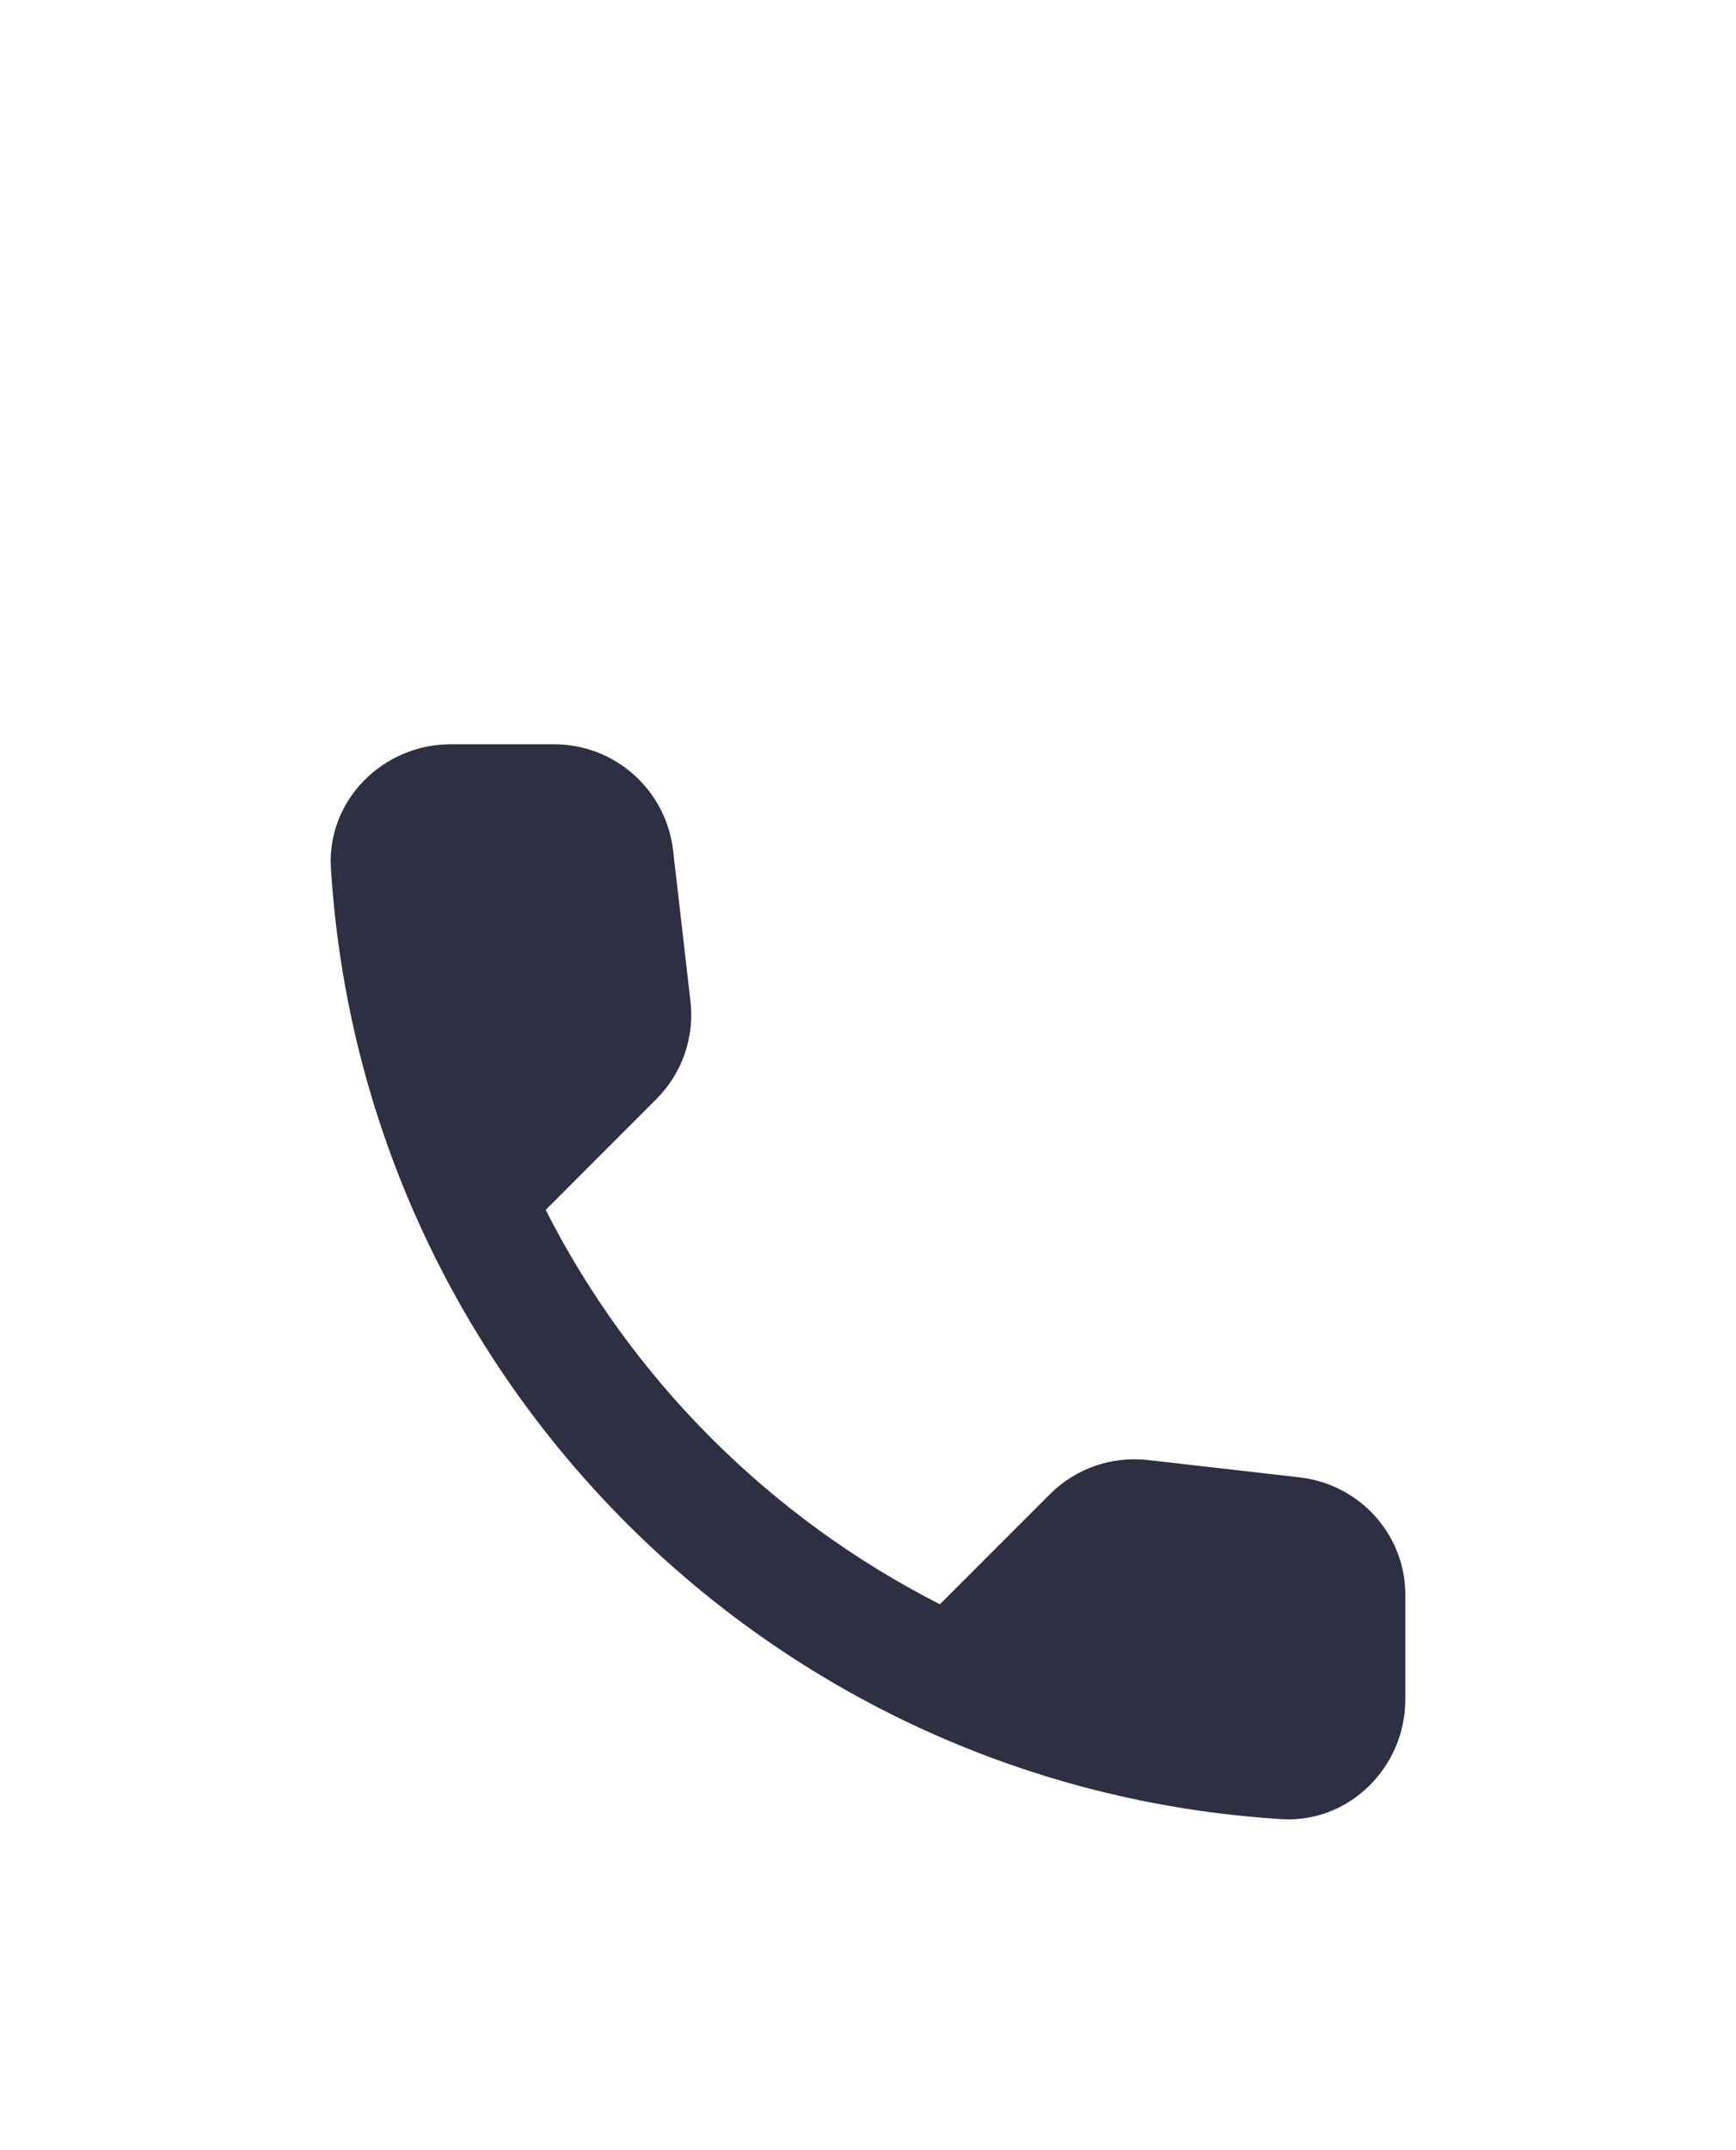 <svg width="21" height="26" viewBox="0 0 21 26" fill="none" xmlns="http://www.w3.org/2000/svg">
<g clip-path="url(#clip0_297083_8305)" filter="url(#filter0_d_297083_8305)">
<path d="M15.726 13.865L13.888 13.655C13.447 13.605 13.012 13.757 12.701 14.068L11.37 15.399C9.322 14.357 7.643 12.685 6.601 10.63L7.939 9.291C8.251 8.98 8.403 8.546 8.352 8.105L8.142 6.281C8.055 5.55 7.44 5 6.702 5H5.45C4.632 5 3.952 5.68 4.003 6.498C4.386 12.678 9.329 17.614 15.502 17.997C16.32 18.048 17 17.368 17 16.55V15.298C17.007 14.567 16.457 13.952 15.726 13.865Z" fill="#2E2F42"/>
</g>
<defs>
<filter id="filter0_d_297083_8305" x="-3" y="0" width="26" height="32" filterUnits="userSpaceOnUse" color-interpolation-filters="sRGB">
<feFlood flood-opacity="0" result="BackgroundImageFix"/>
<feColorMatrix in="SourceAlpha" type="matrix" values="0 0 0 0 0 0 0 0 0 0 0 0 0 0 0 0 0 0 127 0" result="hardAlpha"/>
<feOffset dy="4"/>
<feGaussianBlur stdDeviation="2"/>
<feComposite in2="hardAlpha" operator="out"/>
<feColorMatrix type="matrix" values="0 0 0 0 0 0 0 0 0 0 0 0 0 0 0 0 0 0 0.25 0"/>
<feBlend mode="normal" in2="BackgroundImageFix" result="effect1_dropShadow_297083_8305"/>
<feBlend mode="normal" in="SourceGraphic" in2="effect1_dropShadow_297083_8305" result="shape"/>
</filter>
<clipPath id="clip0_297083_8305">
<rect width="18" height="24" fill="white" transform="translate(1)"/>
</clipPath>
</defs>
</svg>
